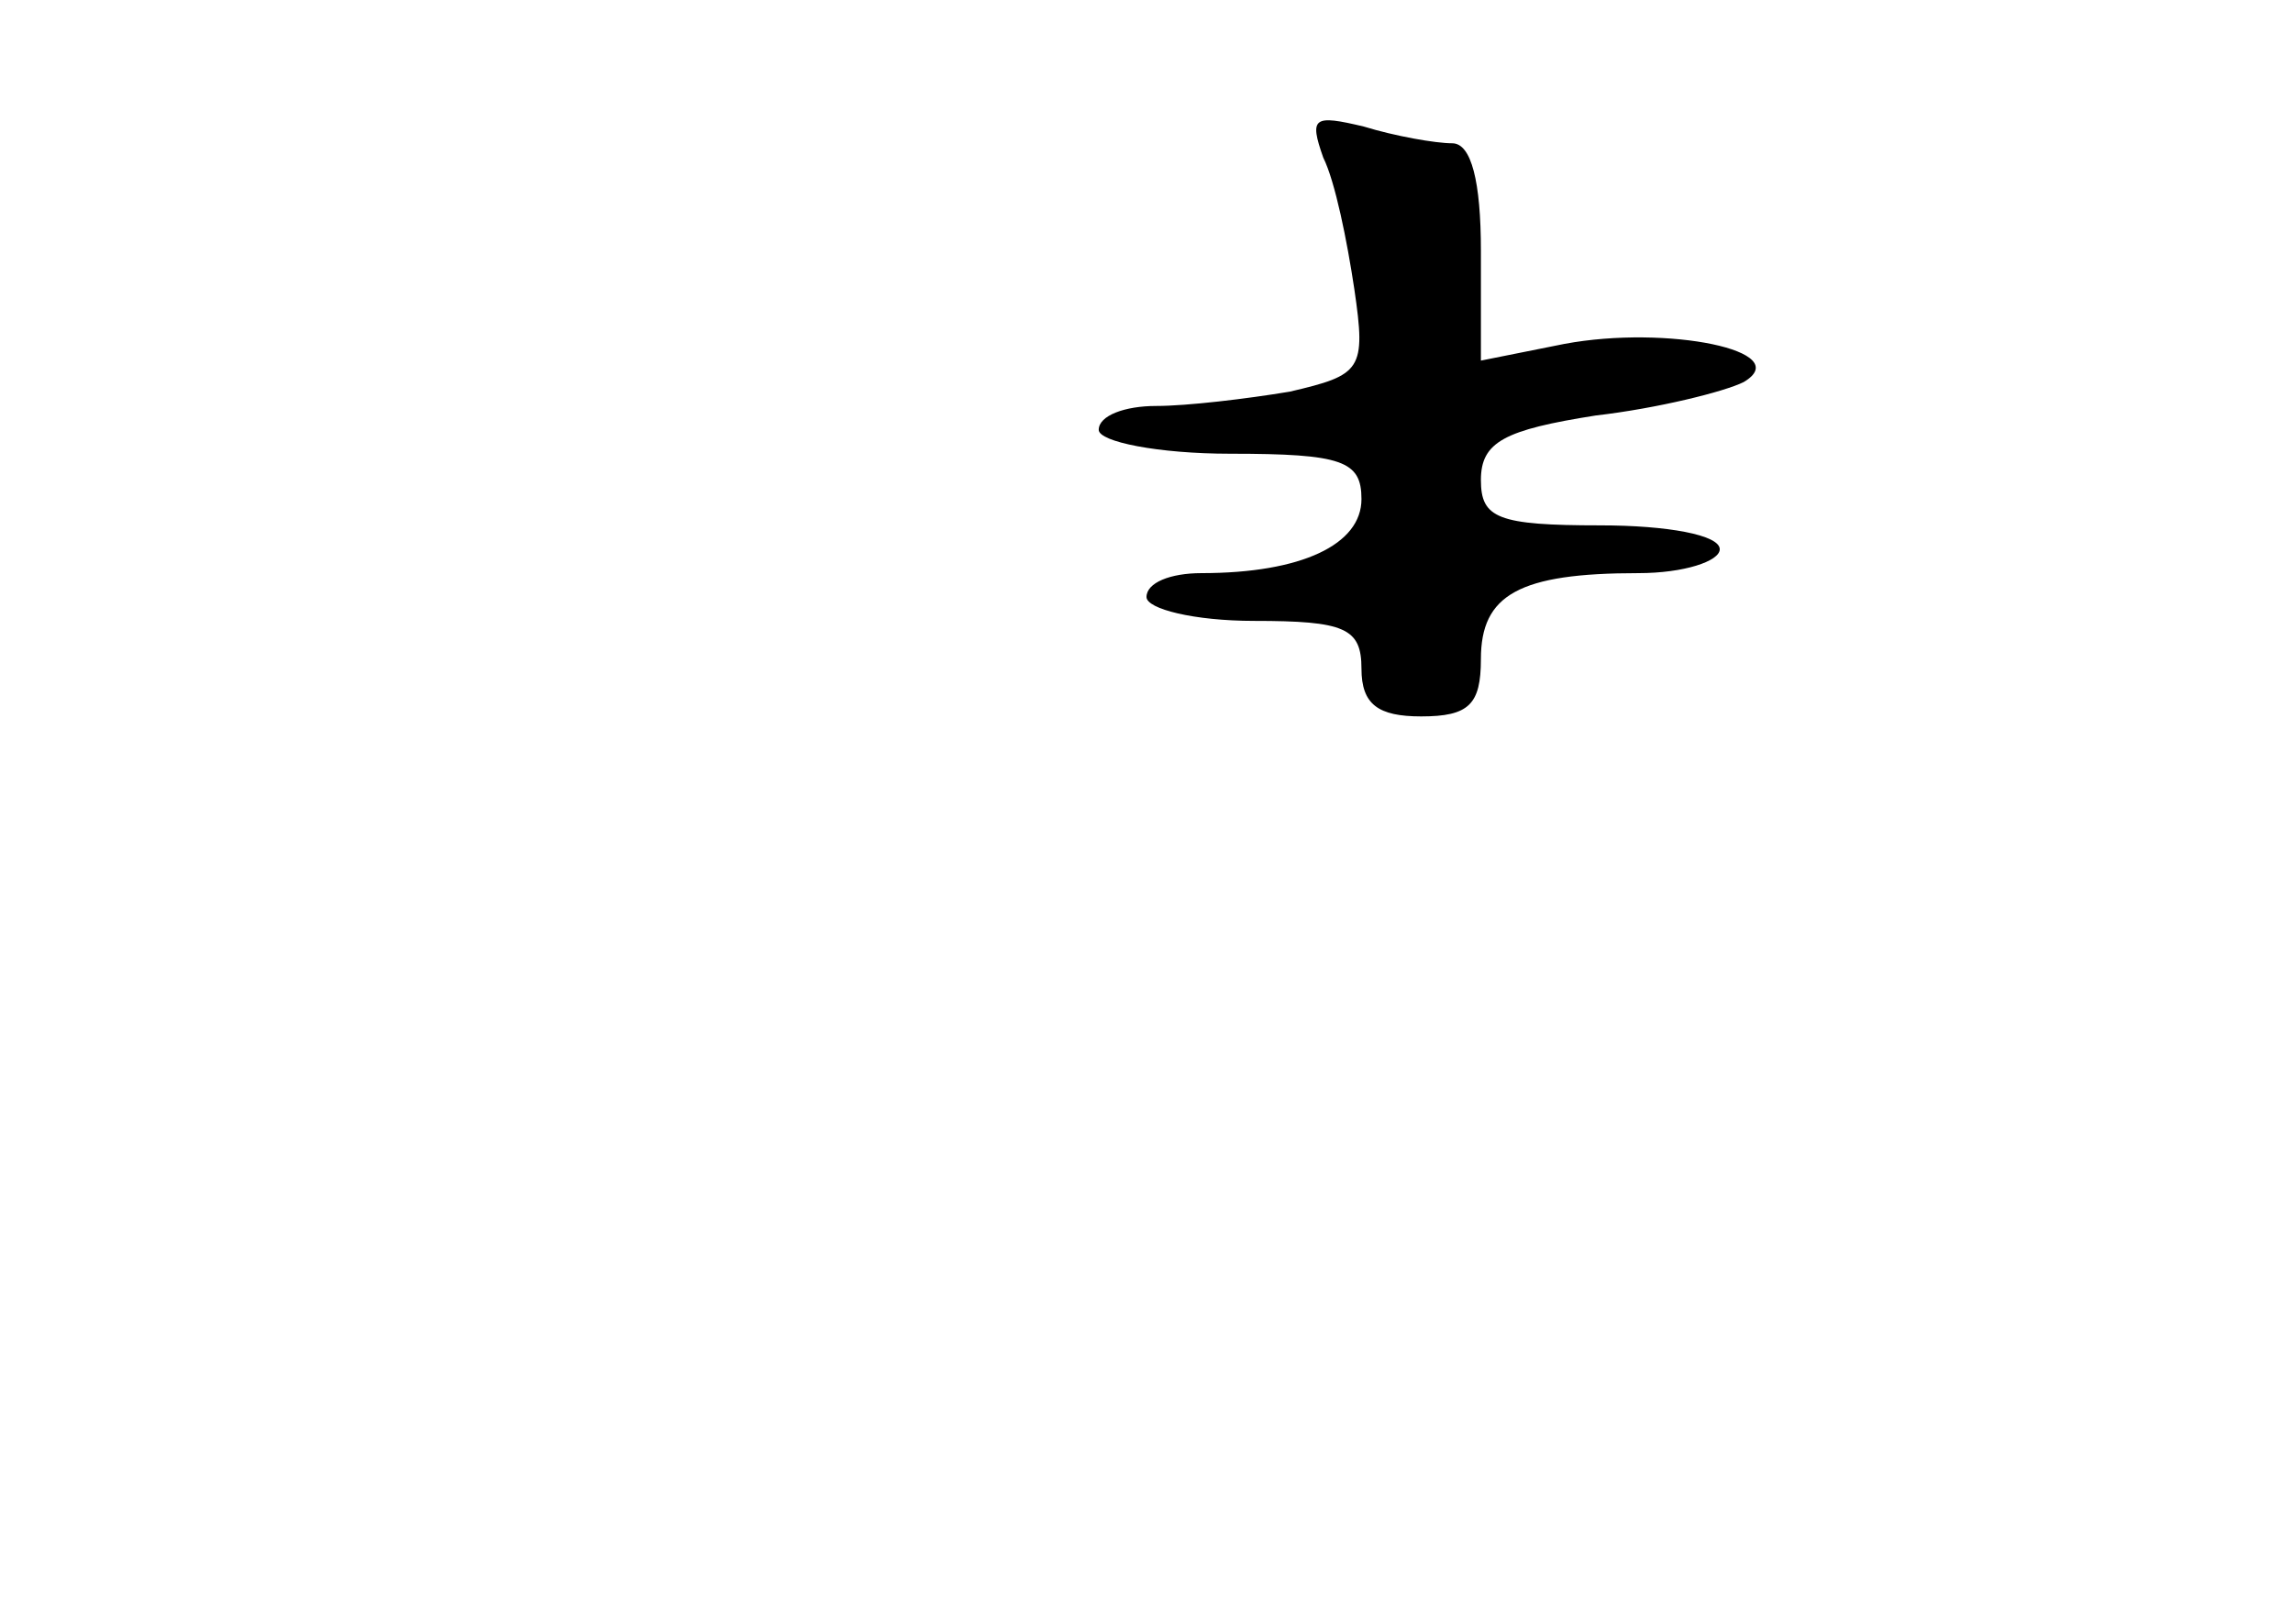<?xml version="1.0" standalone="no"?>
<!DOCTYPE svg PUBLIC "-//W3C//DTD SVG 20010904//EN"
 "http://www.w3.org/TR/2001/REC-SVG-20010904/DTD/svg10.dtd">
<svg version="1.0" xmlns="http://www.w3.org/2000/svg"
 width="96pt" height="68pt" viewBox="0 0 96 68"
 preserveAspectRatio="xMidYMid meet">
<g transform="translate(0,68) scale(0.1,-0.1)"
fill="#000000" stroke="none">
<path d="M554 614 c5 -10 10 -35 13 -55 5 -34 3 -36 -27 -43 -18 -3 -43 -6
-56 -6 -13 0 -24 -4 -24 -10 0 -5 25 -10 55 -10 47 0 55 -3 55 -19 0 -19 -25
-31 -67 -31 -13 0 -23 -4 -23 -10 0 -5 20 -10 45 -10 38 0 45 -3 45 -20 0 -15
7 -20 25 -20 20 0 25 5 25 24 0 27 16 36 66 36 19 0 34 5 34 10 0 6 -22 10
-50 10 -43 0 -50 3 -50 19 0 16 10 21 48 27 26 3 54 10 62 14 22 13 -32 24
-75 16 l-35 -7 0 46 c0 29 -4 45 -12 45 -7 0 -24 3 -37 7 -21 5 -23 4 -17 -13z"/>
</g>
</svg>
